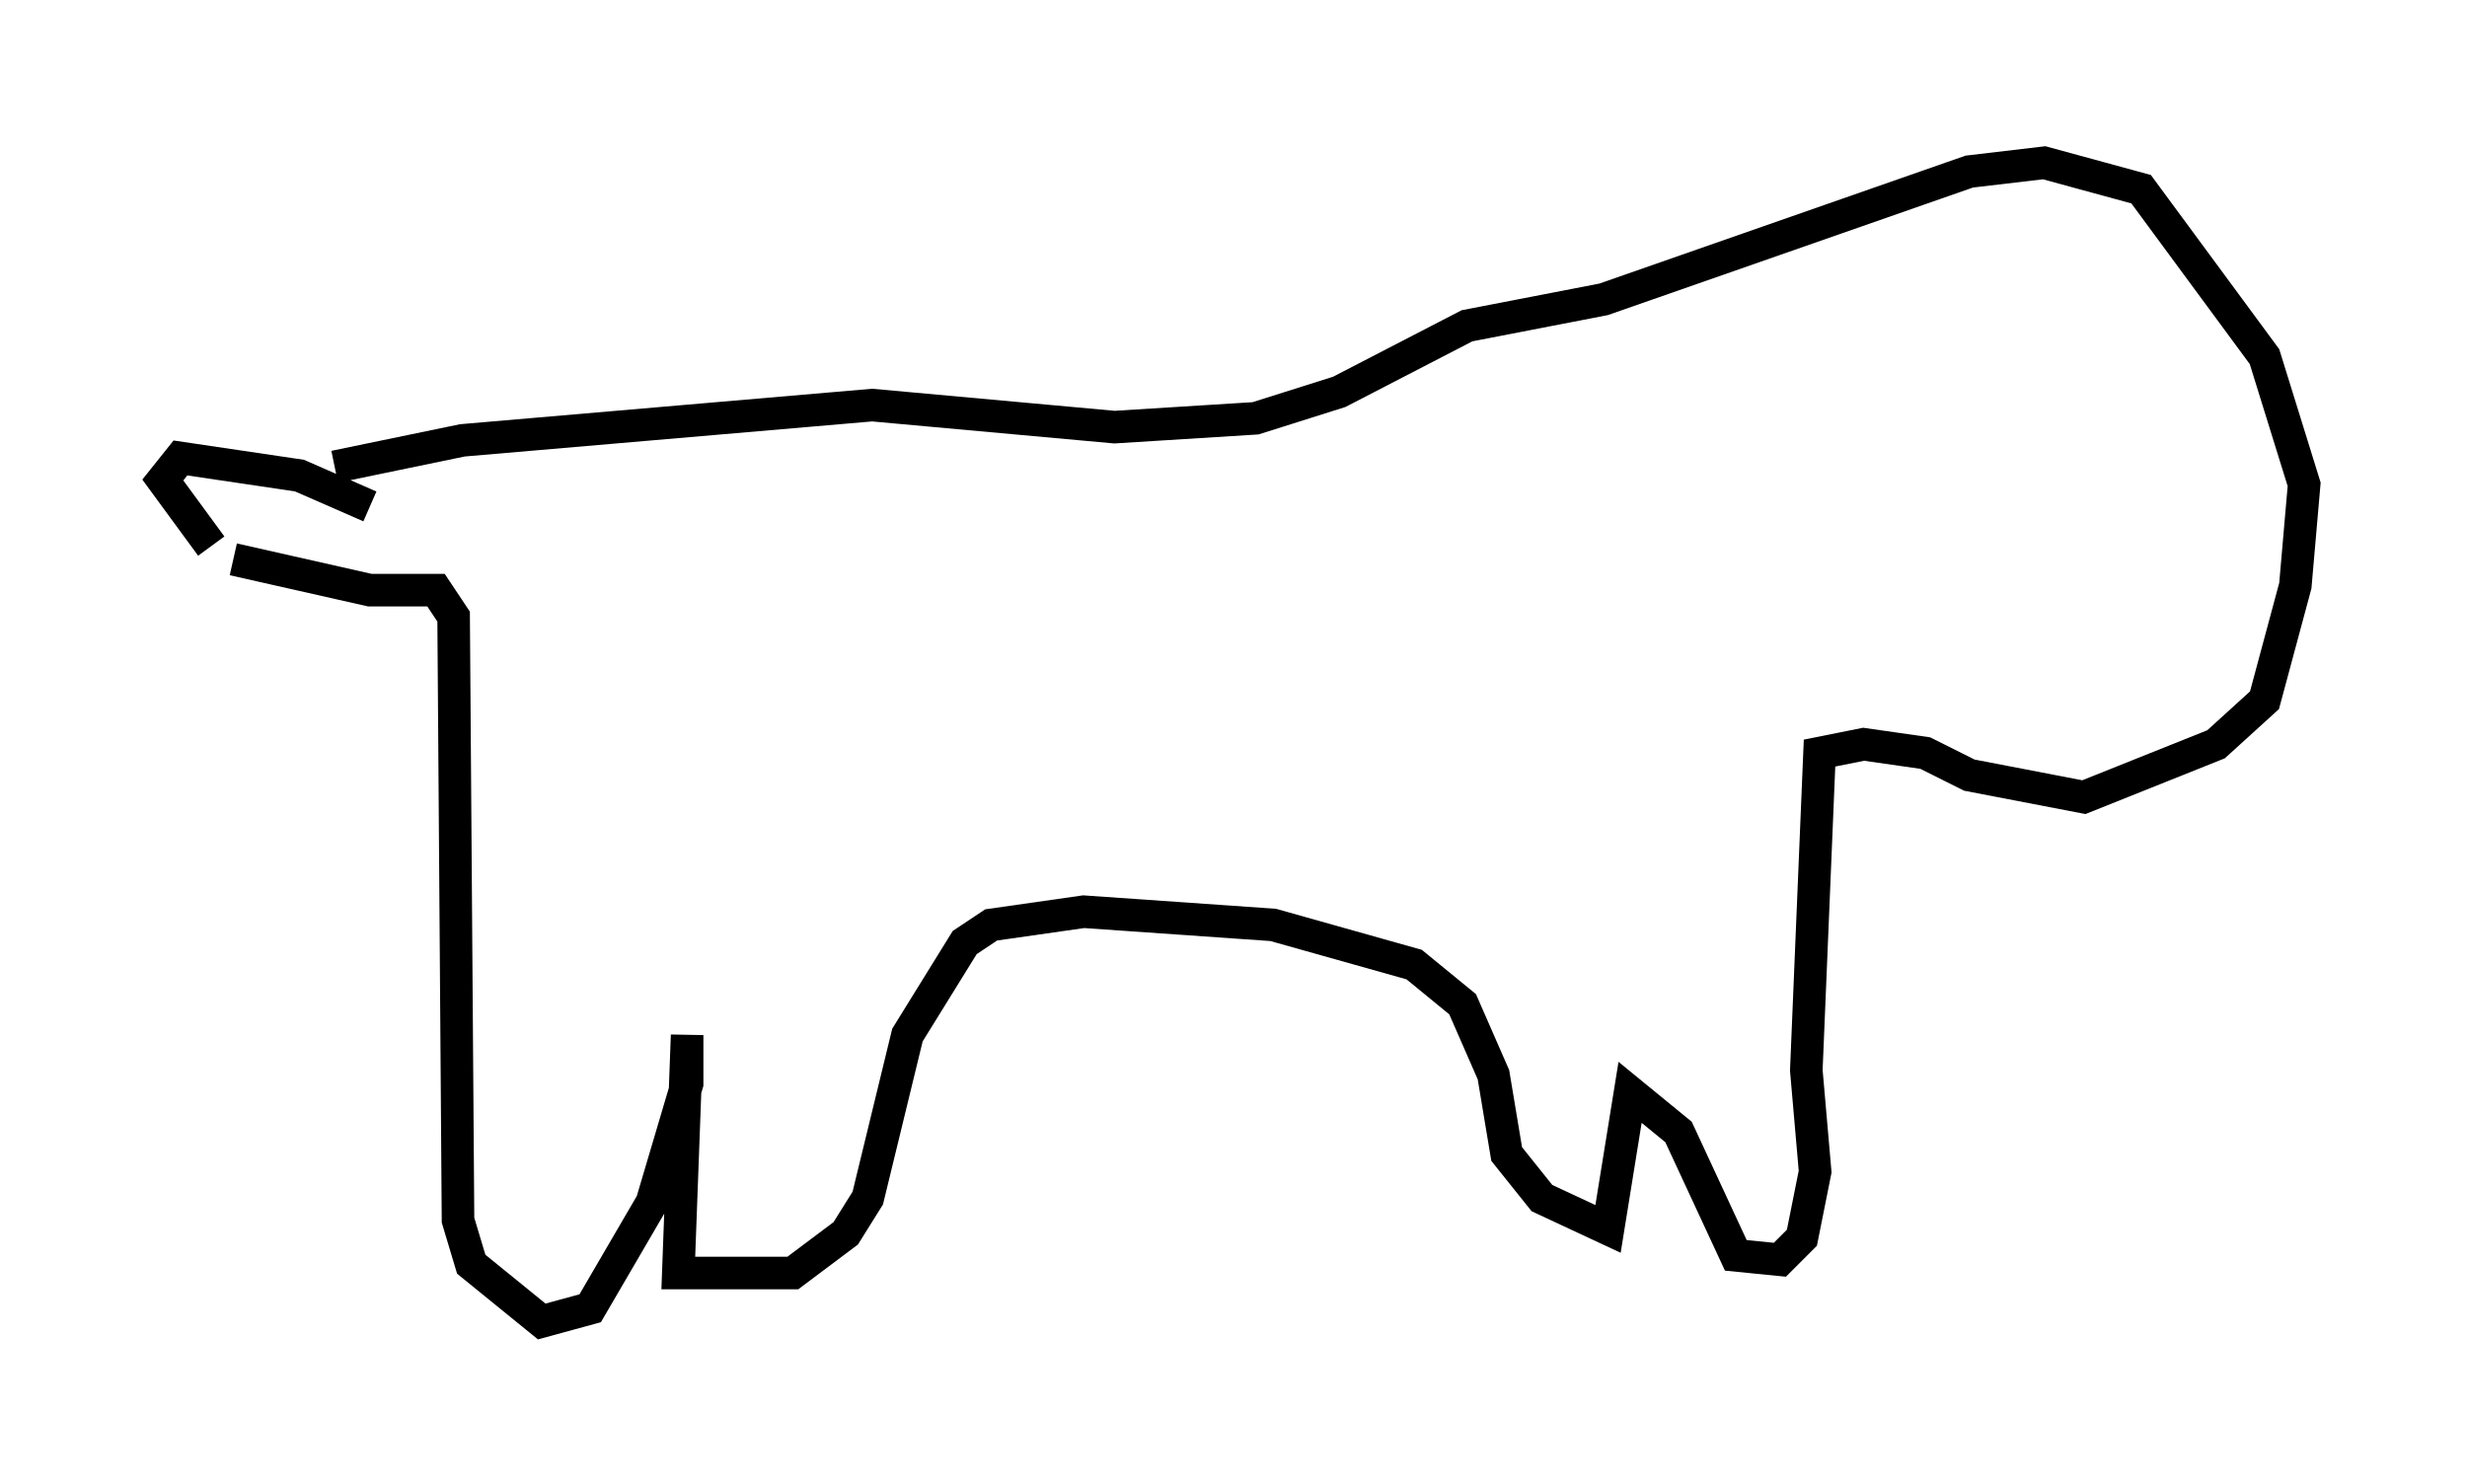 <?xml version="1.0" encoding="utf-8" ?>
<svg baseProfile="full" height="45.588" version="1.1" width="75.764" xmlns="http://www.w3.org/2000/svg" xmlns:ev="http://www.w3.org/2001/xml-events" xmlns:xlink="http://www.w3.org/1999/xlink"><defs /><rect fill="white" height="45.588" width="75.764" x="0" y="0" /><path d="M13.525, 15.419 m-2.165, 0.135 l-2.165, -0.947 -3.654, -0.541 l-0.541, 0.677 1.488, 2.03 m0.677, 0.406 l4.195, 0.947 2.03, 0.0 l0.541, 0.812 0.135, 18.538 l0.406, 1.353 2.165, 1.759 l1.488, -0.406 1.894, -3.248 l1.083, -3.654 0.0, -1.488 l-0.271, 7.307 3.518, 0.0 l1.624, -1.218 0.677, -1.083 l1.218, -5.007 1.759, -2.842 l0.812, -0.541 2.842, -0.406 l5.819, 0.406 4.33, 1.218 l1.488, 1.218 0.947, 2.165 l0.406, 2.436 1.083, 1.353 l2.03, 0.947 0.677, -4.195 l1.488, 1.218 1.759, 3.789 l1.353, 0.135 0.677, -0.677 l0.406, -2.03 -0.271, -3.112 l0.406, -9.743 1.353, -0.271 l1.894, 0.271 1.353, 0.677 l3.518, 0.677 4.059, -1.624 l1.488, -1.353 0.947, -3.518 l0.271, -3.112 -1.218, -3.924 l-3.789, -5.142 -2.977, -0.812 l-2.3, 0.271 -11.231, 3.924 l-4.195, 0.812 -3.924, 2.03 l-2.571, 0.812 -4.33, 0.271 l-7.442, -0.677 -12.584, 1.083 l-3.924, 0.812 " fill="none" stroke="black" stroke-width="1" /></svg>